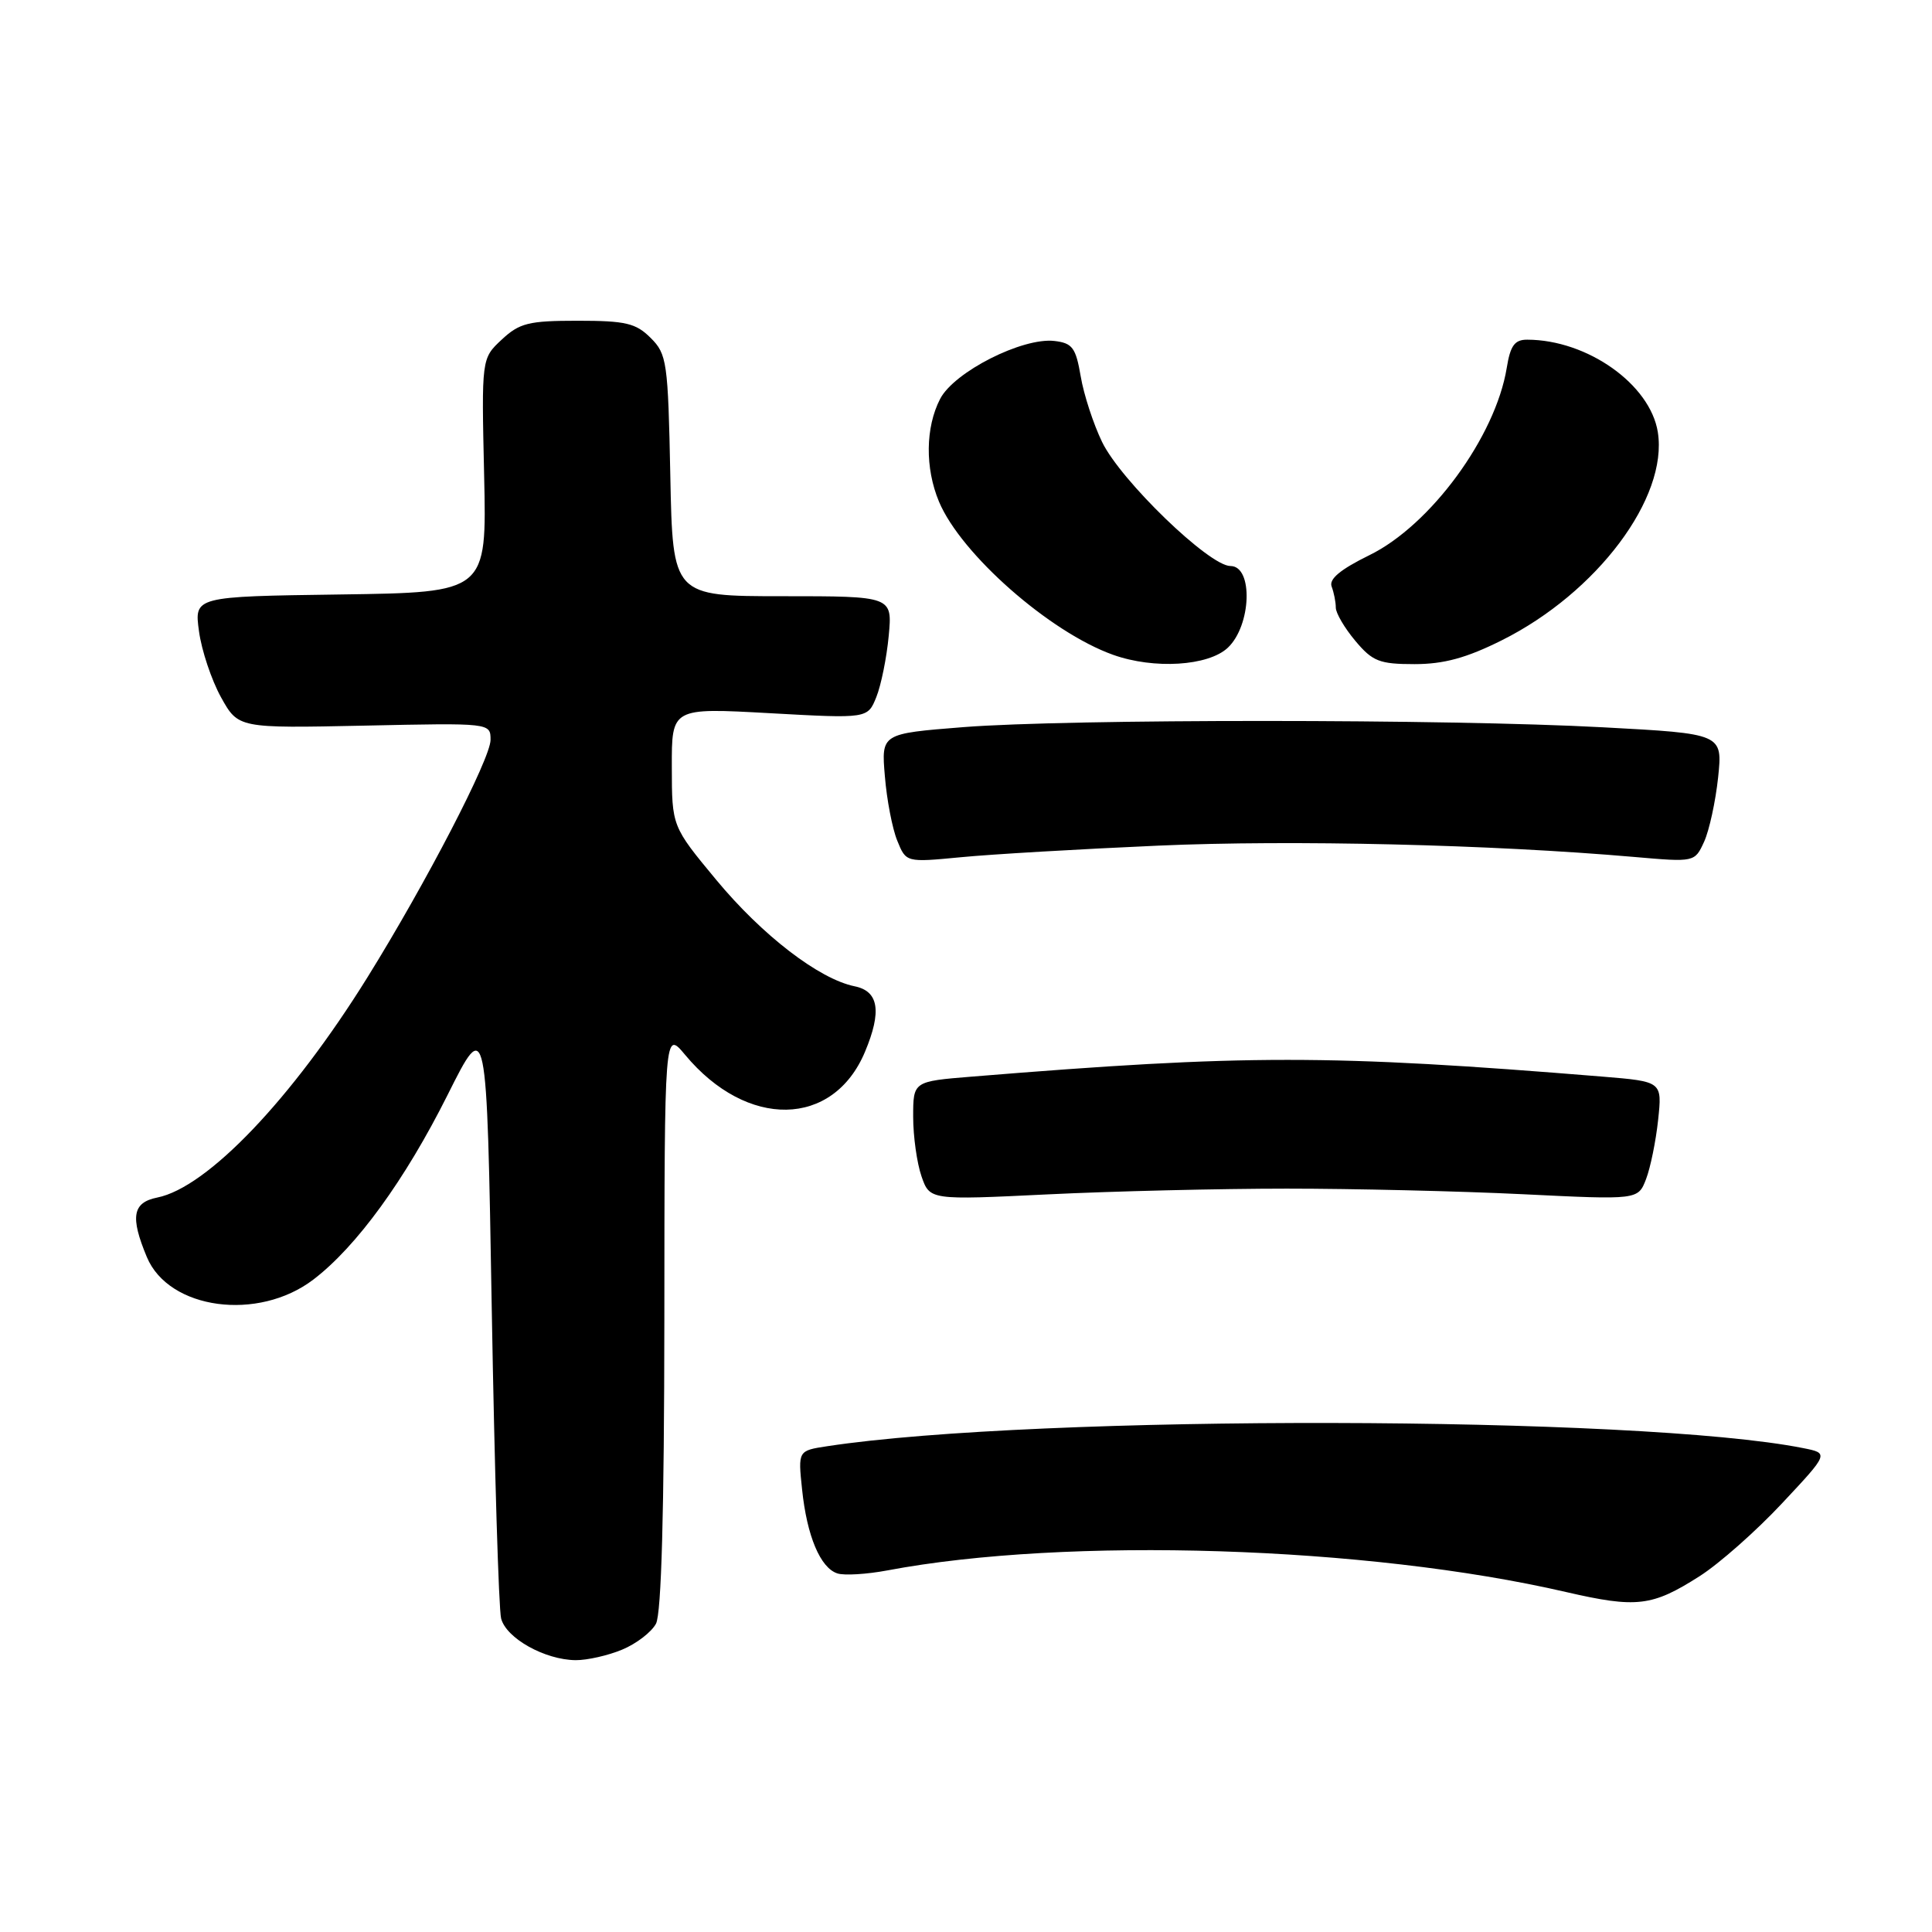 <?xml version="1.0" encoding="UTF-8" standalone="no"?>
<!DOCTYPE svg PUBLIC "-//W3C//DTD SVG 1.1//EN" "http://www.w3.org/Graphics/SVG/1.1/DTD/svg11.dtd" >
<svg xmlns="http://www.w3.org/2000/svg" xmlns:xlink="http://www.w3.org/1999/xlink" version="1.1" viewBox="0 0 256 256">
 <g >
 <path fill="currentColor"
d=" M 82.45 218.58 C 84.31 217.81 86.33 216.26 86.92 215.15 C 87.64 213.81 88.01 200.30 88.03 174.82 C 88.05 136.50 88.05 136.50 90.78 139.77 C 98.98 149.63 110.41 149.43 114.62 139.36 C 116.86 134.01 116.44 131.34 113.25 130.69 C 108.53 129.73 101.00 123.94 94.90 116.58 C 89.03 109.50 89.03 109.50 89.02 101.64 C 89.00 93.78 89.00 93.78 101.98 94.50 C 114.97 95.22 114.97 95.22 116.12 92.36 C 116.75 90.79 117.49 87.14 117.76 84.25 C 118.25 79.00 118.25 79.00 103.69 79.00 C 89.14 79.00 89.14 79.00 88.82 63.03 C 88.52 47.95 88.37 46.92 86.22 44.78 C 84.26 42.82 82.91 42.50 76.55 42.50 C 70.05 42.50 68.84 42.80 66.48 45.00 C 63.80 47.50 63.80 47.50 64.15 63.00 C 64.50 78.50 64.50 78.50 45.12 78.77 C 25.73 79.04 25.73 79.04 26.37 83.66 C 26.71 86.19 28.03 90.12 29.28 92.38 C 31.57 96.50 31.57 96.50 48.28 96.15 C 65.00 95.79 65.00 95.79 65.00 98.04 C 65.00 100.52 56.45 117.01 48.69 129.50 C 38.67 145.62 27.48 157.35 20.84 158.68 C 17.56 159.34 17.23 161.23 19.46 166.57 C 22.37 173.53 34.20 175.13 41.52 169.55 C 47.24 165.19 53.67 156.34 59.30 145.10 C 64.50 134.71 64.50 134.71 65.16 173.43 C 65.53 194.73 66.08 213.19 66.40 214.45 C 67.06 217.07 72.19 219.94 76.28 219.98 C 77.81 219.99 80.59 219.36 82.45 218.58 Z  M 225.21 208.85 C 227.80 207.20 232.71 202.86 236.13 199.20 C 242.35 192.56 242.35 192.56 238.92 191.88 C 217.25 187.56 137.33 187.41 109.62 191.63 C 105.74 192.22 105.74 192.22 106.28 197.36 C 106.92 203.53 108.70 207.77 110.97 208.49 C 111.88 208.78 114.85 208.60 117.57 208.09 C 141.33 203.60 181.18 204.86 207.50 210.95 C 216.88 213.11 218.91 212.87 225.21 208.85 Z  M 170.50 157.50 C 179.30 157.50 193.37 157.83 201.78 158.24 C 217.05 158.99 217.05 158.99 218.11 156.24 C 218.69 154.73 219.41 151.21 219.71 148.40 C 220.25 143.31 220.25 143.31 212.37 142.66 C 176.14 139.70 165.07 139.70 128.75 142.66 C 121.00 143.29 121.00 143.29 121.00 147.99 C 121.00 150.58 121.50 154.12 122.10 155.86 C 123.20 159.02 123.20 159.02 138.85 158.26 C 147.46 157.84 161.70 157.50 170.50 157.50 Z  M 153.50 112.05 C 171.16 111.27 197.58 111.90 216.53 113.55 C 224.56 114.25 224.56 114.25 225.81 111.52 C 226.49 110.02 227.32 106.19 227.66 103.01 C 228.26 97.22 228.26 97.22 212.38 96.37 C 191.88 95.26 141.62 95.25 127.64 96.35 C 116.77 97.21 116.77 97.21 117.25 102.85 C 117.50 105.96 118.24 109.80 118.89 111.39 C 120.06 114.28 120.06 114.28 127.28 113.59 C 131.25 113.20 143.05 112.51 153.50 112.05 Z  M 162.69 85.83 C 165.82 82.88 166.08 75.00 163.04 75.00 C 160.22 75.00 148.50 63.67 146.03 58.56 C 144.88 56.18 143.60 52.27 143.20 49.87 C 142.55 46.07 142.10 45.46 139.72 45.18 C 135.48 44.69 126.42 49.28 124.57 52.86 C 122.62 56.64 122.56 62.01 124.42 66.47 C 127.33 73.42 139.09 83.77 147.50 86.77 C 152.91 88.70 160.10 88.26 162.69 85.83 Z  M 199.00 84.84 C 211.61 78.54 221.05 65.95 219.67 57.26 C 218.66 50.93 210.34 45.03 202.38 45.01 C 200.70 45.00 200.13 45.78 199.65 48.75 C 198.16 57.86 189.55 69.61 181.44 73.57 C 177.61 75.45 176.07 76.73 176.45 77.72 C 176.75 78.52 177.00 79.77 177.00 80.51 C 177.00 81.24 178.17 83.23 179.59 84.92 C 181.87 87.64 182.79 88.00 187.43 88.00 C 191.32 88.00 194.32 87.18 199.00 84.84 Z "/>
</g>
</svg>